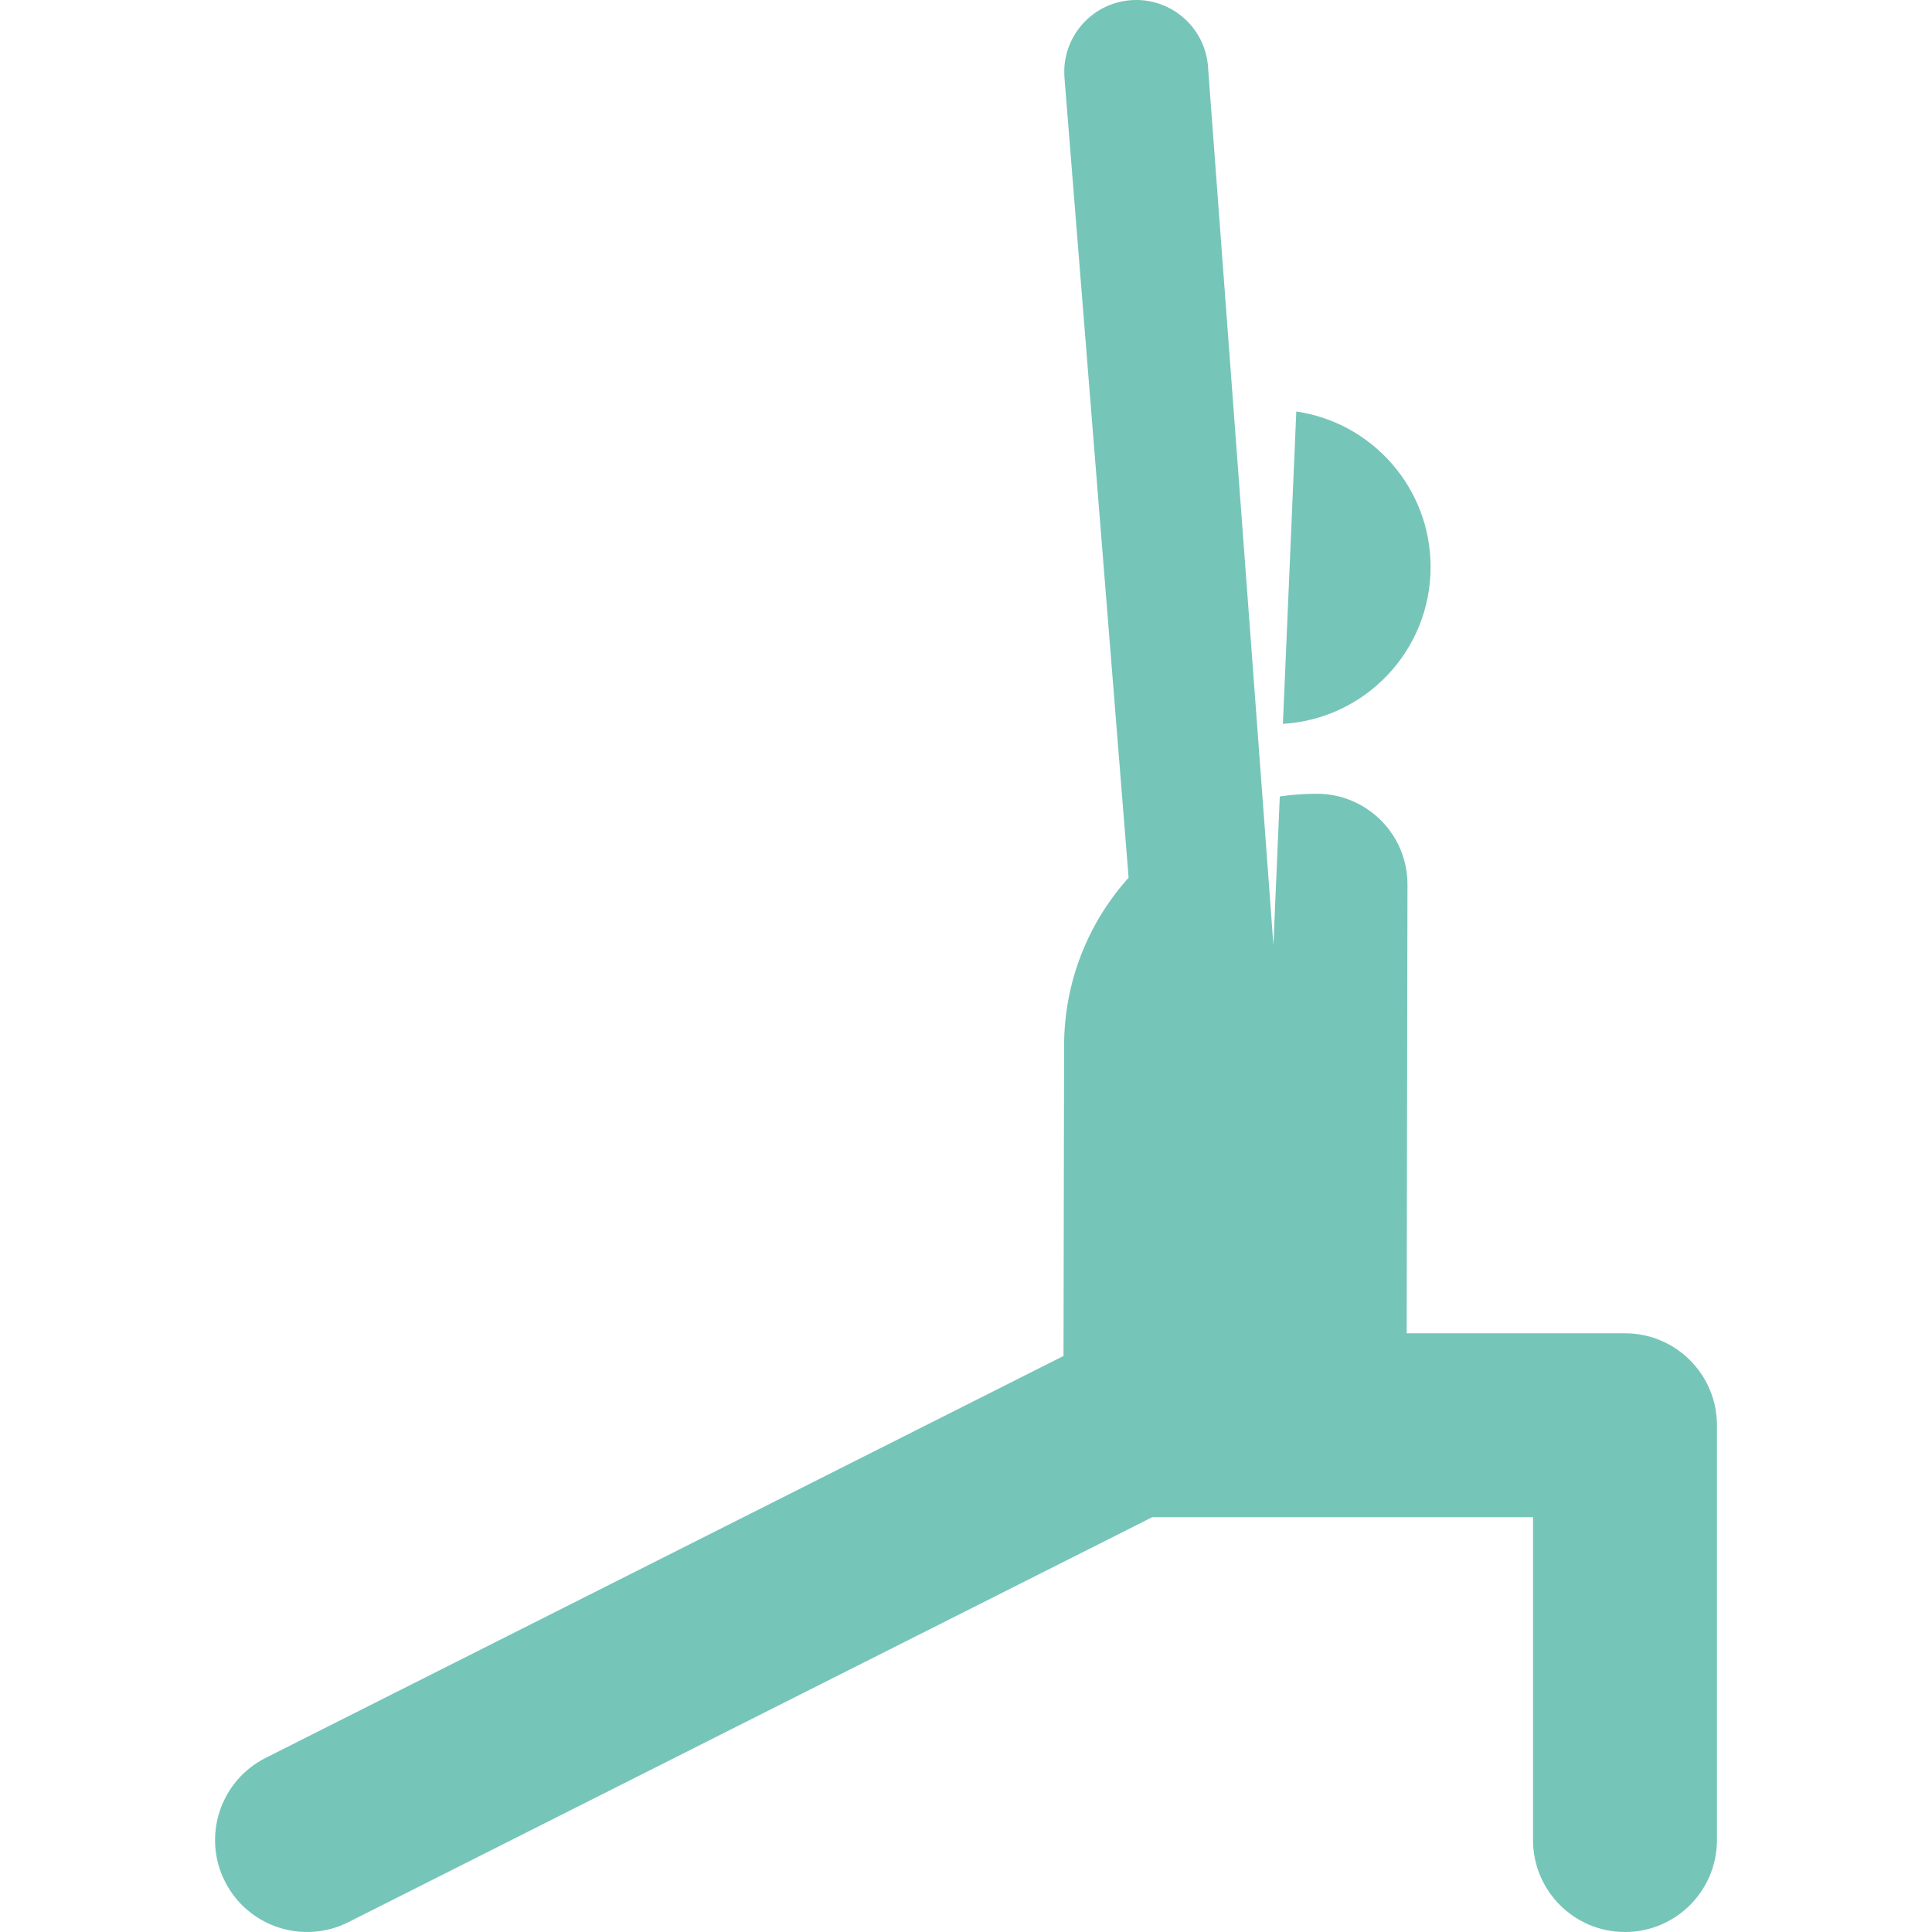 <!DOCTYPE svg PUBLIC "-//W3C//DTD SVG 1.1//EN" "http://www.w3.org/Graphics/SVG/1.1/DTD/svg11.dtd">
<!-- Uploaded to: SVG Repo, www.svgrepo.com, Transformed by: SVG Repo Mixer Tools -->
<svg fill="#76C5B9" height="800px" width="800px" version="1.1" id="Layer_1" xmlns="http://www.w3.org/2000/svg" xmlns:xlink="http://www.w3.org/1999/xlink" viewBox="0 0 512 512" xml:space="preserve">
<g id="SVGRepo_bgCarrier" stroke-width="0"/>
<g id="SVGRepo_tracerCarrier" stroke-linecap="round" stroke-linejoin="round"/>
<g id="SVGRepo_iconCarrier"> <g> <g> <path d="M343.532,109.054l-3.548,82.776c21.799-1.298,39.099-19.36,39.139-41.493 C379.161,129.366,363.694,111.994,343.532,109.054z"/> </g> </g> <g> <g> <path d="M430.639,353.336H372.78l0.217-118.899c0.024-13.276-10.718-24.059-23.995-24.083c-3.344-0.006-6.628,0.241-9.843,0.709 c-0.964,22.481-0.953,22.21-1.689,39.41c-0.506-7.574-17.346-232.922-17.346-232.922c-0.841-10.502-10.057-18.328-20.536-17.489 c-10.501,0.841-18.33,10.036-17.489,20.536l16.992,211.993c-10.598,11.811-17.066,27.408-17.097,44.526l-0.15,82.222 L70.368,465.875c-12.011,6.075-16.823,20.738-10.747,32.749c6.076,12.013,20.741,16.821,32.747,10.747l212.975-107.293h100.924 v85.549c0,13.46,10.911,24.372,24.371,24.372c13.46,0,24.371-10.912,24.371-24.372V377.706 C455.01,364.246,444.099,353.336,430.639,353.336z"/> </g> </g> </g>
</svg>